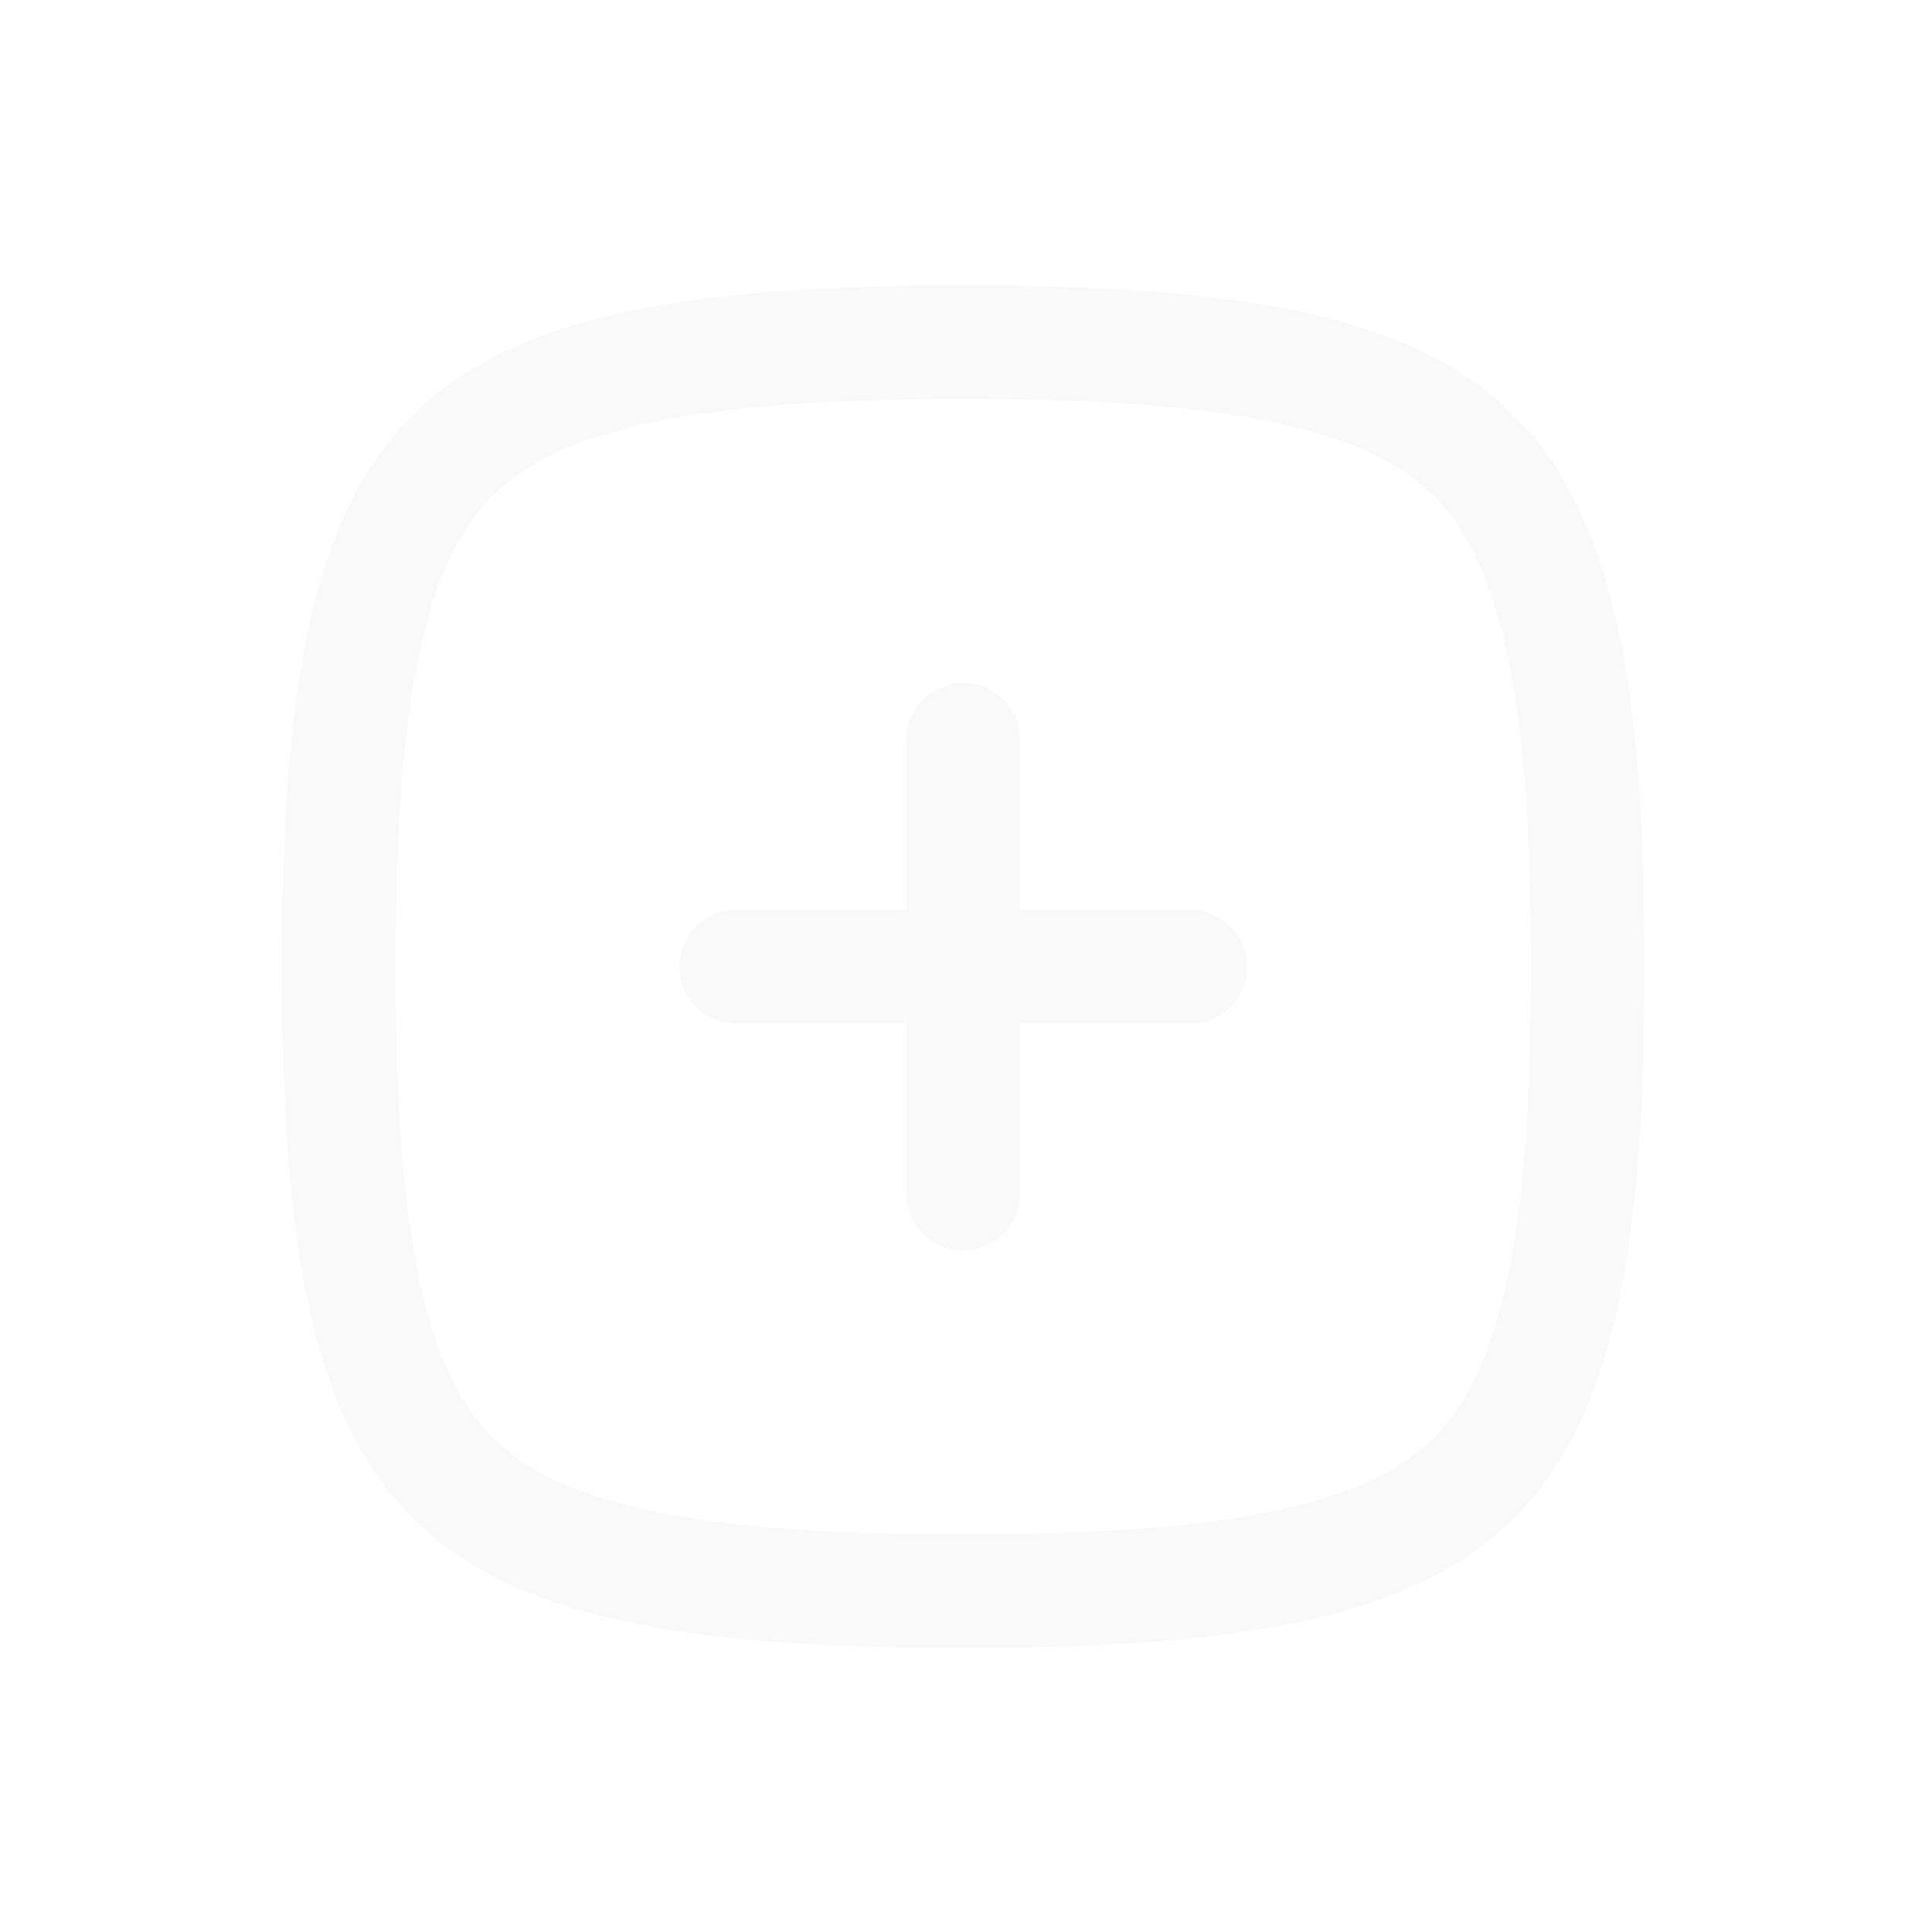 <svg width="30" height="30" viewBox="0 0 30 30" fill="none" xmlns="http://www.w3.org/2000/svg">
<g filter="url(#filter0_d_402_283)">
<path d="M5.261 11.011C5.261 13.168 5.377 14.842 5.668 16.147C5.955 17.442 6.402 18.32 7.025 18.943C7.648 19.566 8.526 20.013 9.821 20.3C11.126 20.591 12.8 20.707 14.957 20.707C17.115 20.707 18.789 20.591 20.094 20.3C21.389 20.013 22.267 19.566 22.89 18.943C23.513 18.32 23.959 17.442 24.247 16.147C24.537 14.842 24.654 13.168 24.654 11.011C24.654 8.853 24.537 7.179 24.247 5.874C23.959 4.579 23.513 3.701 22.89 3.078C22.267 2.455 21.389 2.009 20.094 1.721C18.789 1.431 17.115 1.314 14.957 1.314C12.8 1.314 11.126 1.431 9.821 1.721C8.526 2.009 7.648 2.455 7.025 3.078C6.402 3.701 5.955 4.579 5.668 5.874C5.377 7.179 5.261 8.853 5.261 11.011Z" stroke="#F9F9F9" stroke-width="1.763" stroke-linecap="round" stroke-linejoin="round"/>
<path d="M14.957 7.485V11.011M14.957 14.537V11.011M14.957 11.011H18.483H11.431" stroke="#F9F9F9" stroke-width="1.763" stroke-linecap="round" stroke-linejoin="round"/>
</g>
<defs>
<filter id="filter0_d_402_283" x="0.379" y="0.432" width="29.156" height="29.157" filterUnits="userSpaceOnUse" color-interpolation-filters="sRGB">
<feFlood flood-opacity="0" result="BackgroundImageFix"/>
<feColorMatrix in="SourceAlpha" type="matrix" values="0 0 0 0 0 0 0 0 0 0 0 0 0 0 0 0 0 0 127 0" result="hardAlpha"/>
<feOffset dy="4"/>
<feGaussianBlur stdDeviation="2"/>
<feComposite in2="hardAlpha" operator="out"/>
<feColorMatrix type="matrix" values="0 0 0 0 0 0 0 0 0 0 0 0 0 0 0 0 0 0 0.25 0"/>
<feBlend mode="normal" in2="BackgroundImageFix" result="effect1_dropShadow_402_283"/>
<feBlend mode="normal" in="SourceGraphic" in2="effect1_dropShadow_402_283" result="shape"/>
</filter>
</defs>
</svg>
